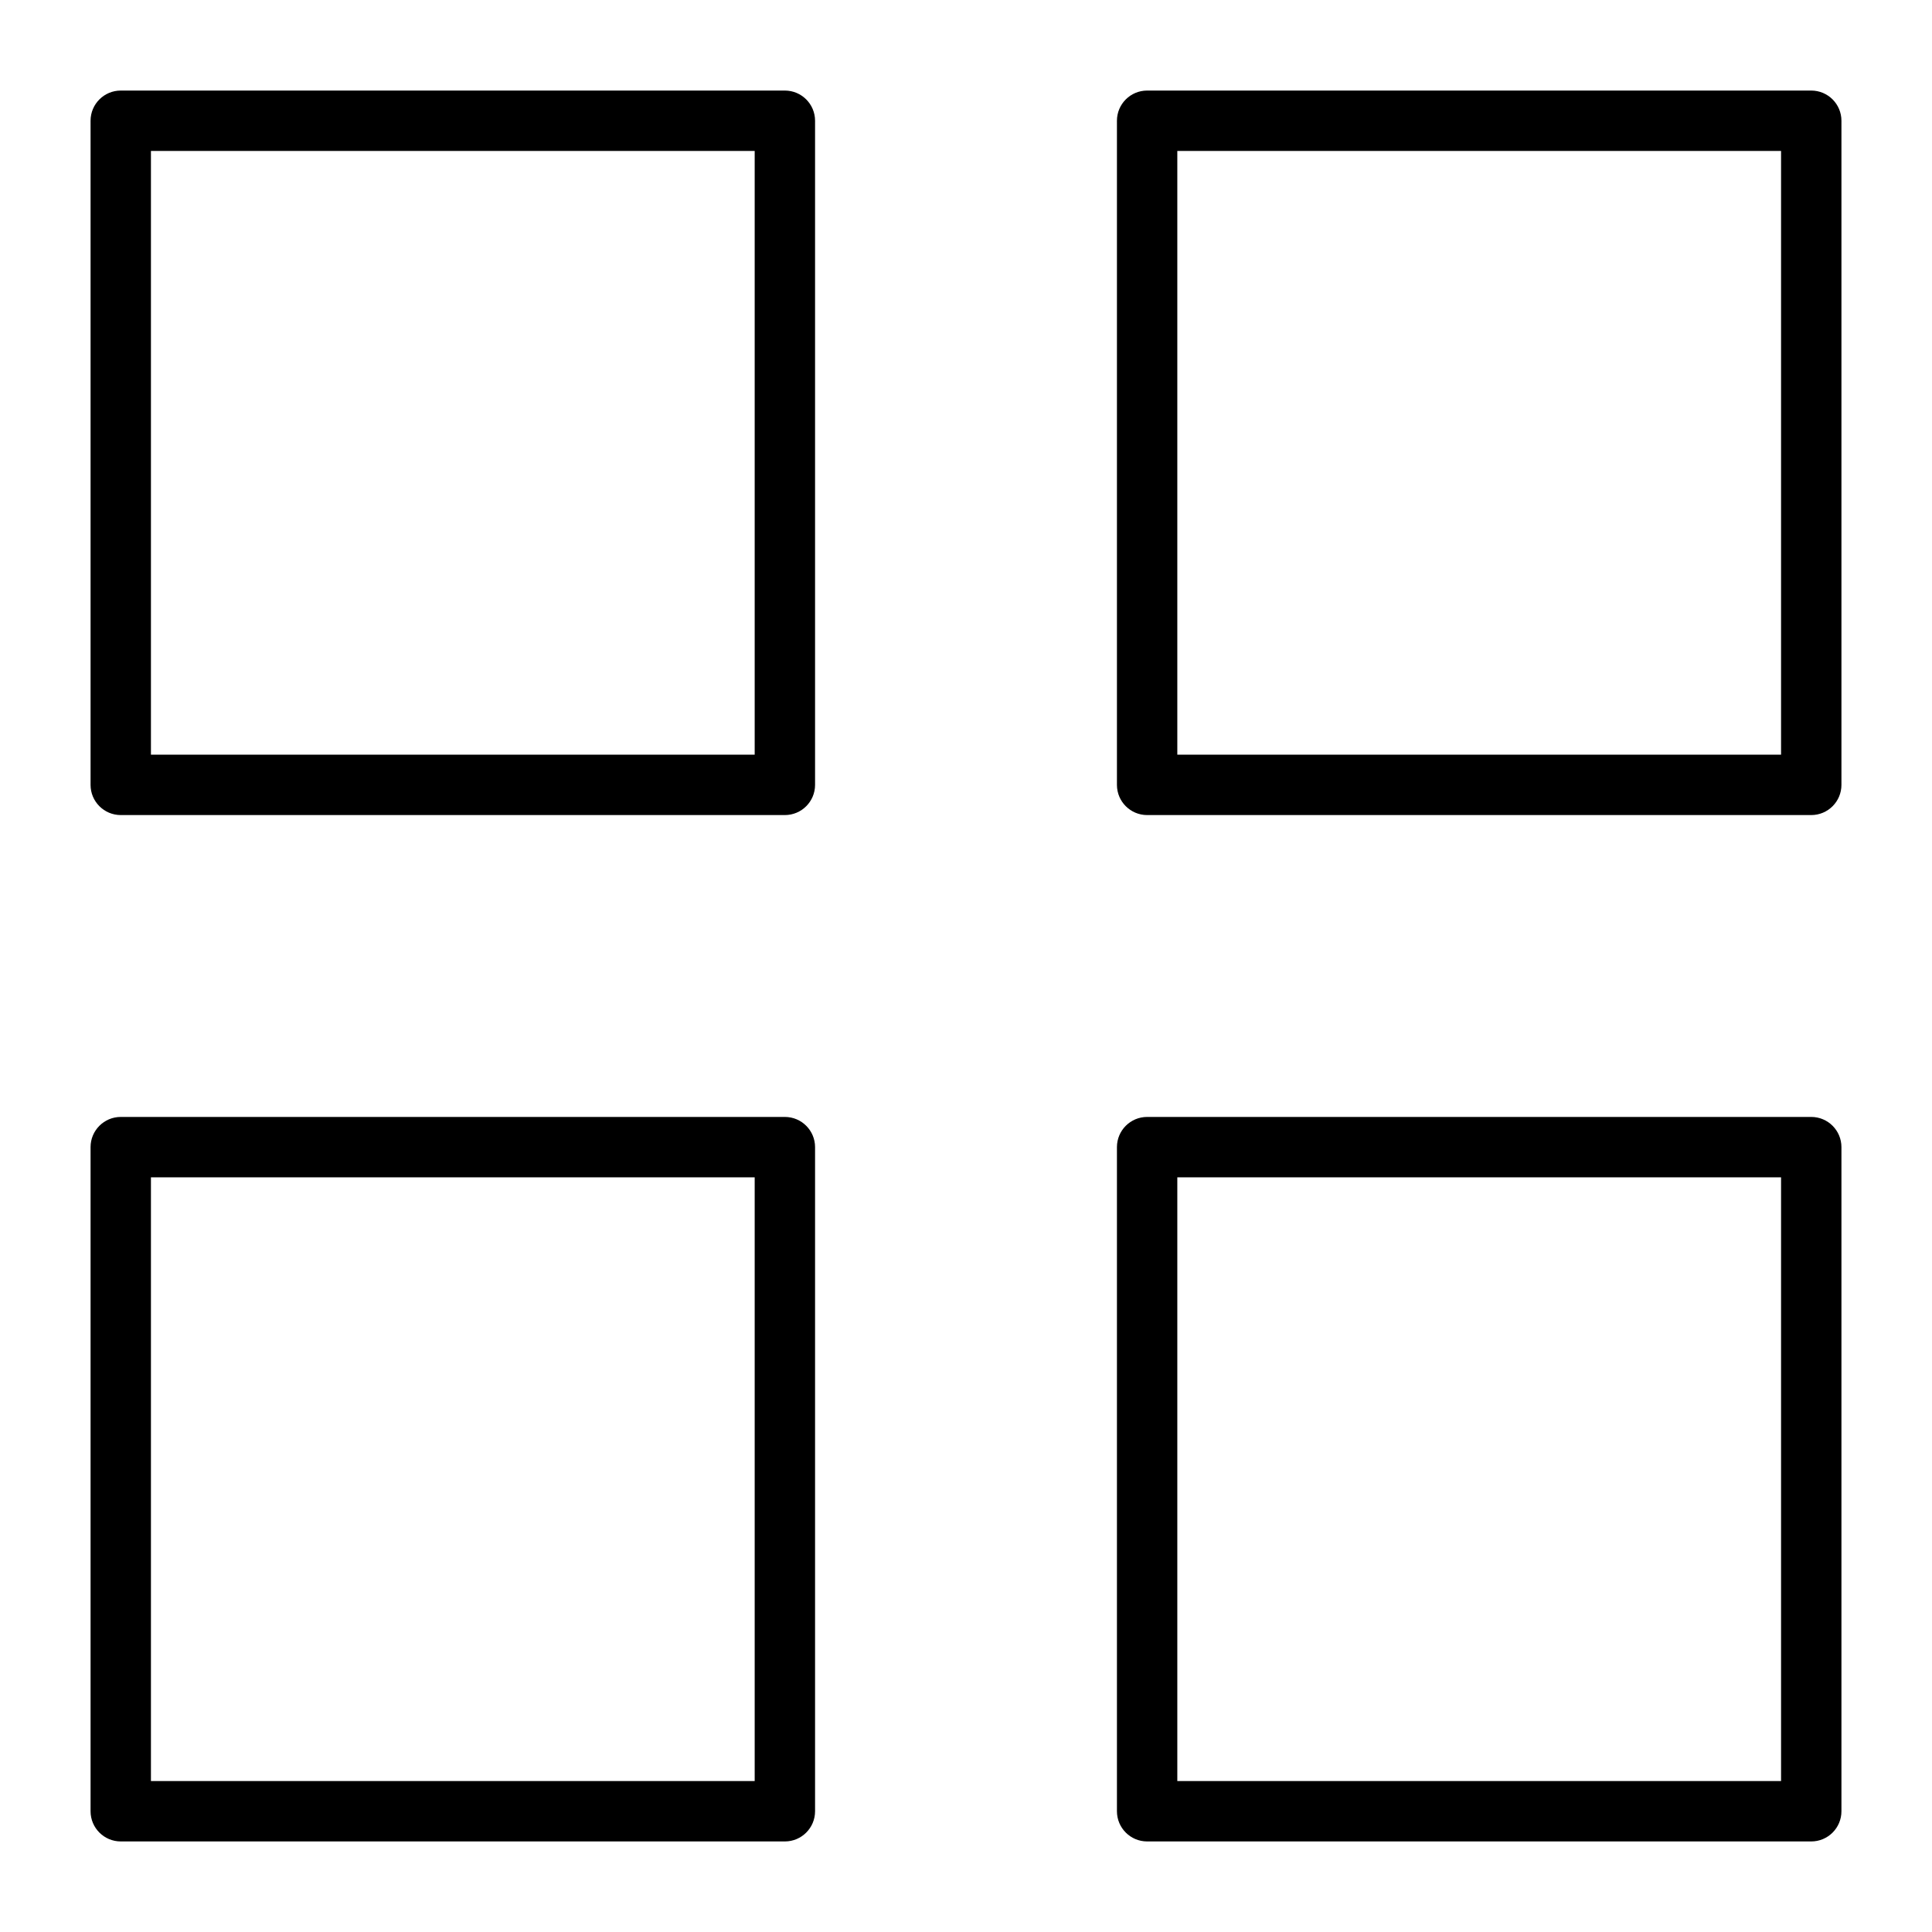 <?xml version="1.0" encoding="utf-8"?>
<!-- Generator: Adobe Illustrator 19.2.1, SVG Export Plug-In . SVG Version: 6.00 Build 0)  -->
<!DOCTYPE svg PUBLIC "-//W3C//DTD SVG 1.1//EN" "http://www.w3.org/Graphics/SVG/1.1/DTD/svg11.dtd">
<svg version="1.1" id="Layer_1" xmlns="http://www.w3.org/2000/svg" xmlns:xlink="http://www.w3.org/1999/xlink" x="0px" y="0px"
	 width="64px" height="64px" viewBox="0 0 64 64" enable-background="new 0 0 64 64" xml:space="preserve">
<path d="M3,26c0,0.552,0.448,1,1,1h22c0.552,0,1-0.448,1-1V4c0-0.552-0.448-1-1-1H4C3.448,3,3,3.448,3,4V26z M5,5h20v20H5V5z"/>
<path d="M61,4c0-0.552-0.448-1-1-1H38c-0.552,0-1,0.448-1,1v22c0,0.552,0.448,1,1,1h22c0.552,0,1-0.448,1-1V4z M59,25H39V5h20V25z"
	/>
<path d="M3,60c0,0.552,0.448,1,1,1h22c0.552,0,1-0.448,1-1V38c0-0.552-0.448-1-1-1H4c-0.552,0-1,0.448-1,1V60z M5,39h20v20H5V39z"/>
<path d="M60,37H38c-0.552,0-1,0.448-1,1v22c0,0.552,0.448,1,1,1h22c0.552,0,1-0.448,1-1V38C61,37.448,60.552,37,60,37z M59,59H39V39
	h20V59z"/>
</svg>
